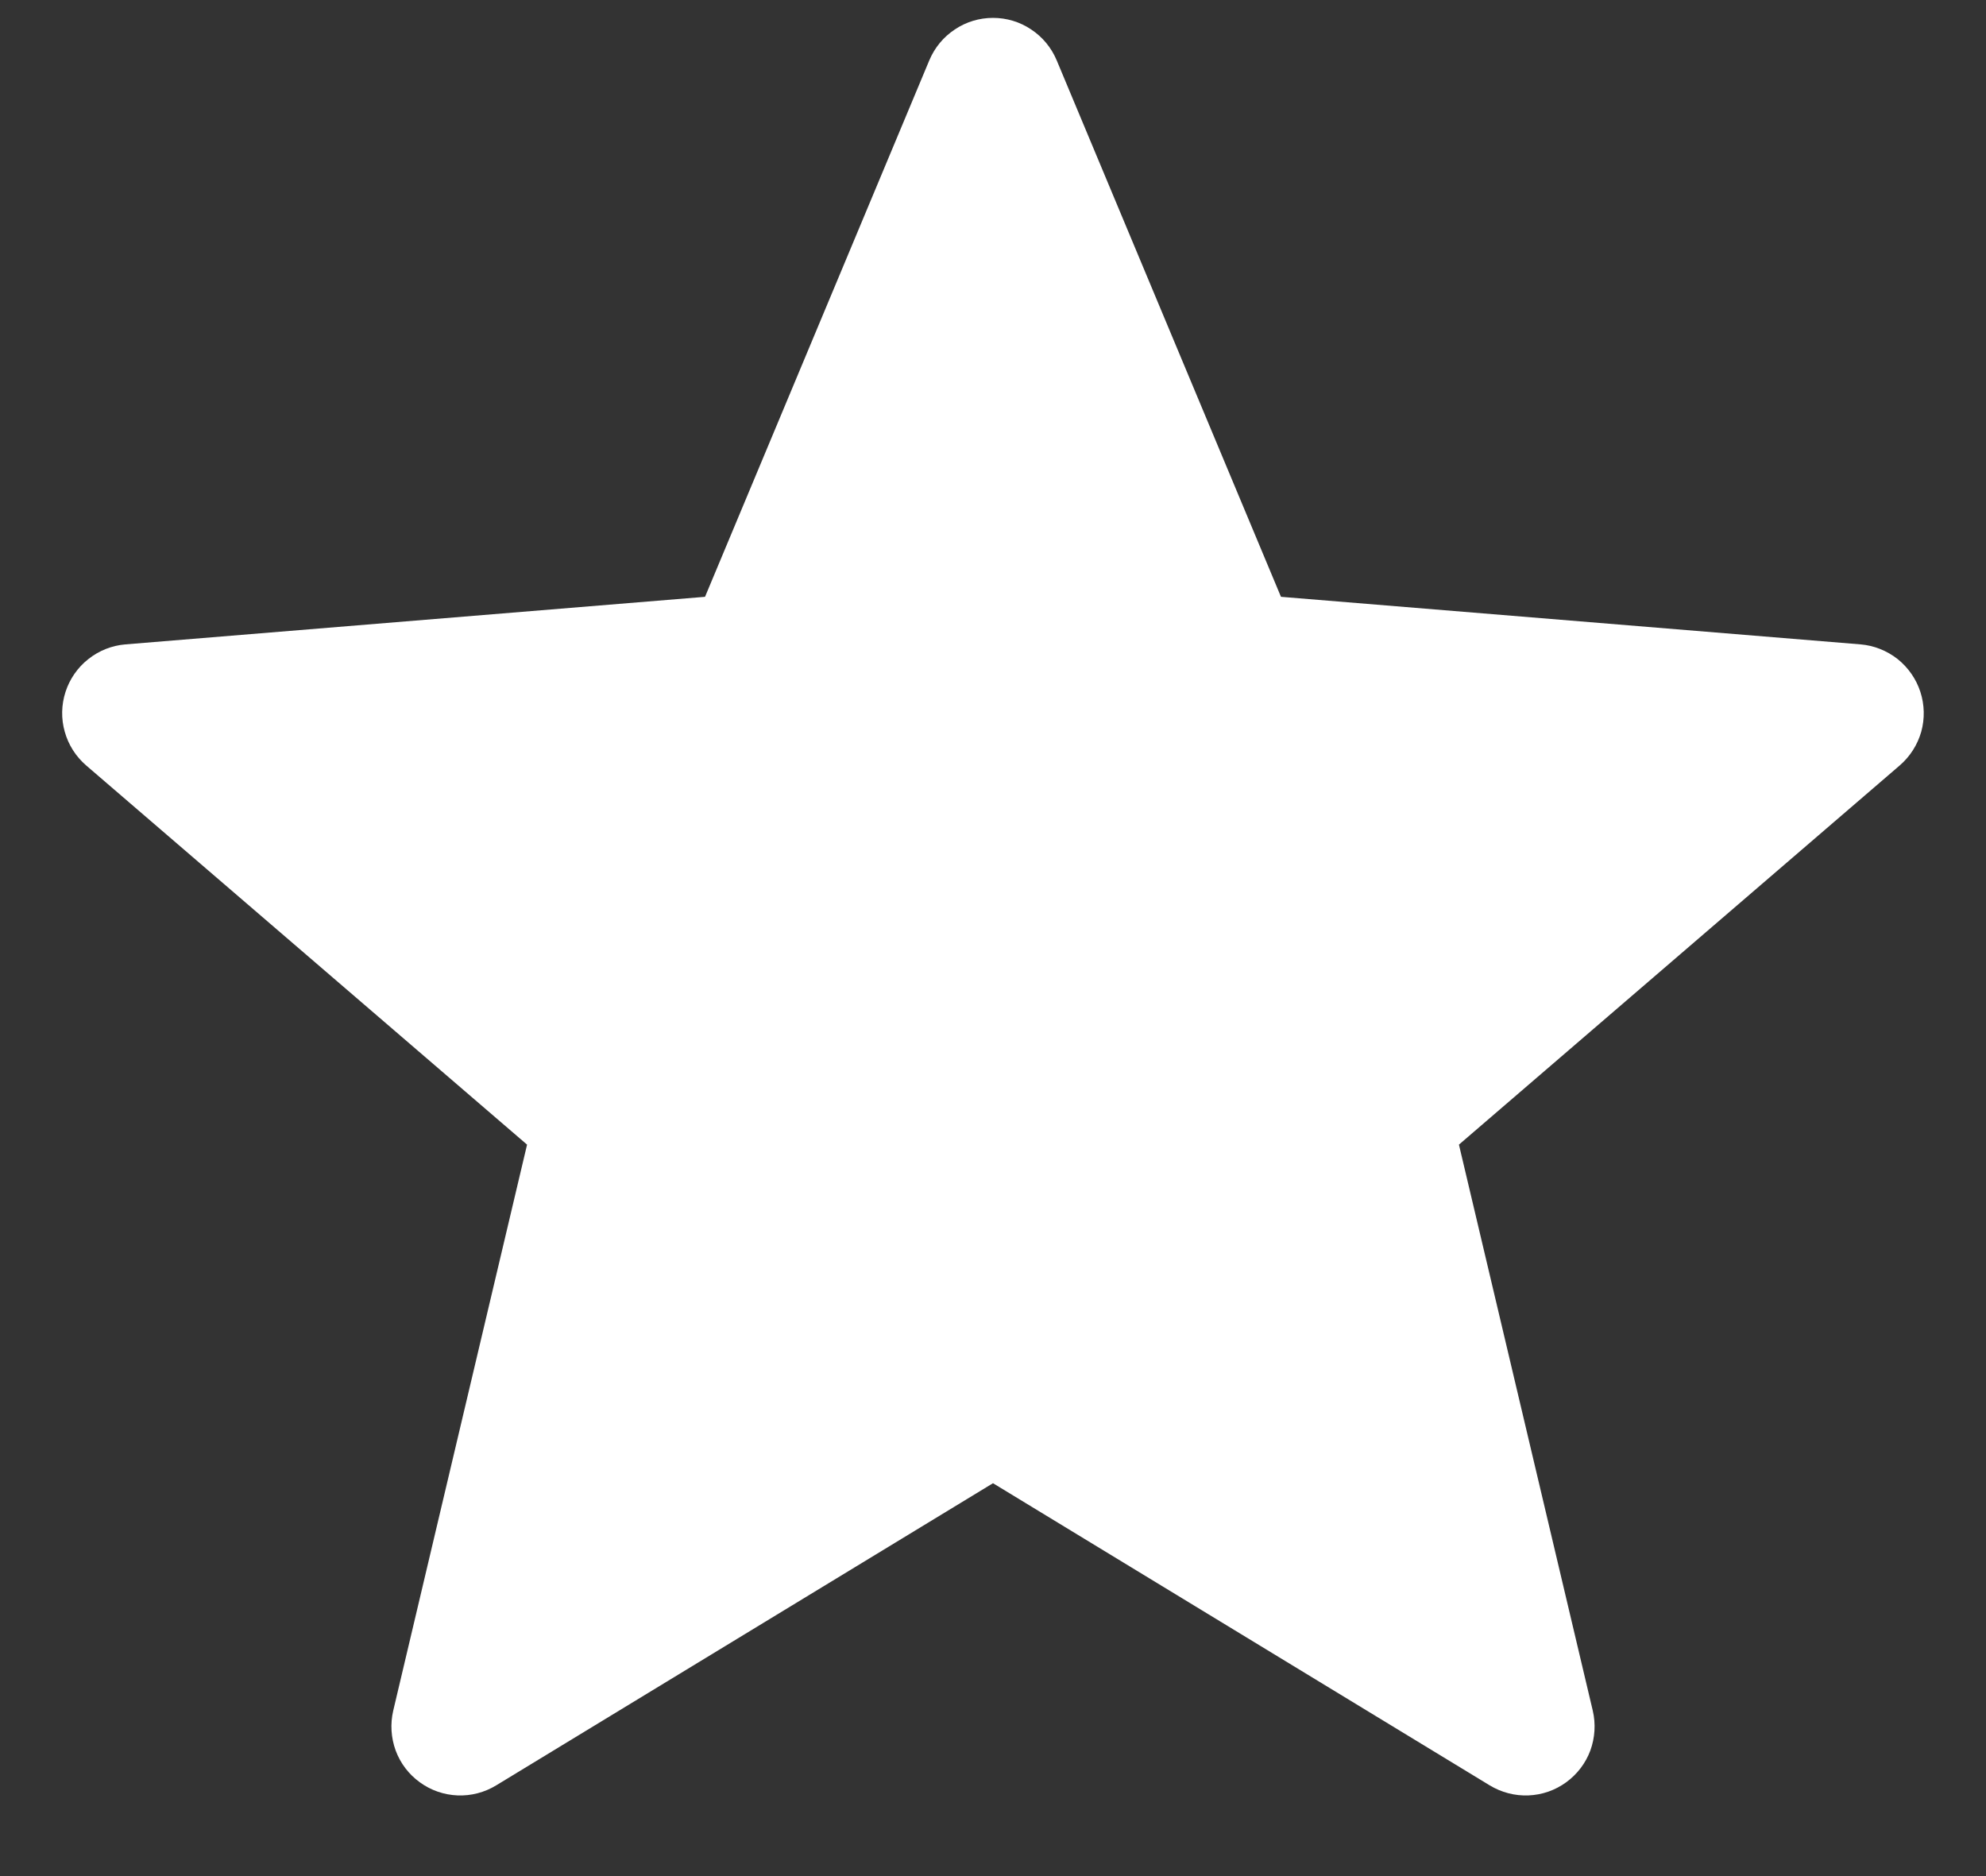 <svg width="18" height="17" viewBox="0 0 18 17" fill="none" xmlns="http://www.w3.org/2000/svg">
<rect x="0" y="0" width="18" height="17" fill="#333333" stroke="none"/>
<path d="M9 13.44L4.497 16.178C4.392 16.242 4.27 16.274 4.147 16.269C4.024 16.264 3.905 16.223 3.805 16.15C3.705 16.078 3.629 15.978 3.586 15.862C3.544 15.746 3.536 15.621 3.564 15.501L4.777 10.372L0.781 6.936C0.687 6.855 0.62 6.749 0.587 6.631C0.553 6.512 0.556 6.386 0.594 6.269C0.632 6.152 0.704 6.048 0.801 5.972C0.898 5.895 1.015 5.849 1.137 5.839L6.39 5.408L8.423 0.546C8.471 0.432 8.551 0.335 8.654 0.267C8.756 0.198 8.877 0.162 9 0.162C9.123 0.162 9.244 0.198 9.346 0.267C9.449 0.335 9.529 0.432 9.577 0.546L11.61 5.408L16.863 5.839C16.985 5.849 17.102 5.896 17.199 5.972C17.295 6.049 17.367 6.152 17.405 6.269C17.443 6.386 17.446 6.512 17.413 6.631C17.379 6.749 17.312 6.855 17.218 6.936L13.223 10.372L14.436 15.501C14.464 15.621 14.456 15.746 14.414 15.862C14.371 15.978 14.294 16.078 14.195 16.15C14.095 16.223 13.976 16.264 13.853 16.269C13.73 16.274 13.608 16.242 13.502 16.178L9 13.44Z" fill="white"/>
</svg>
